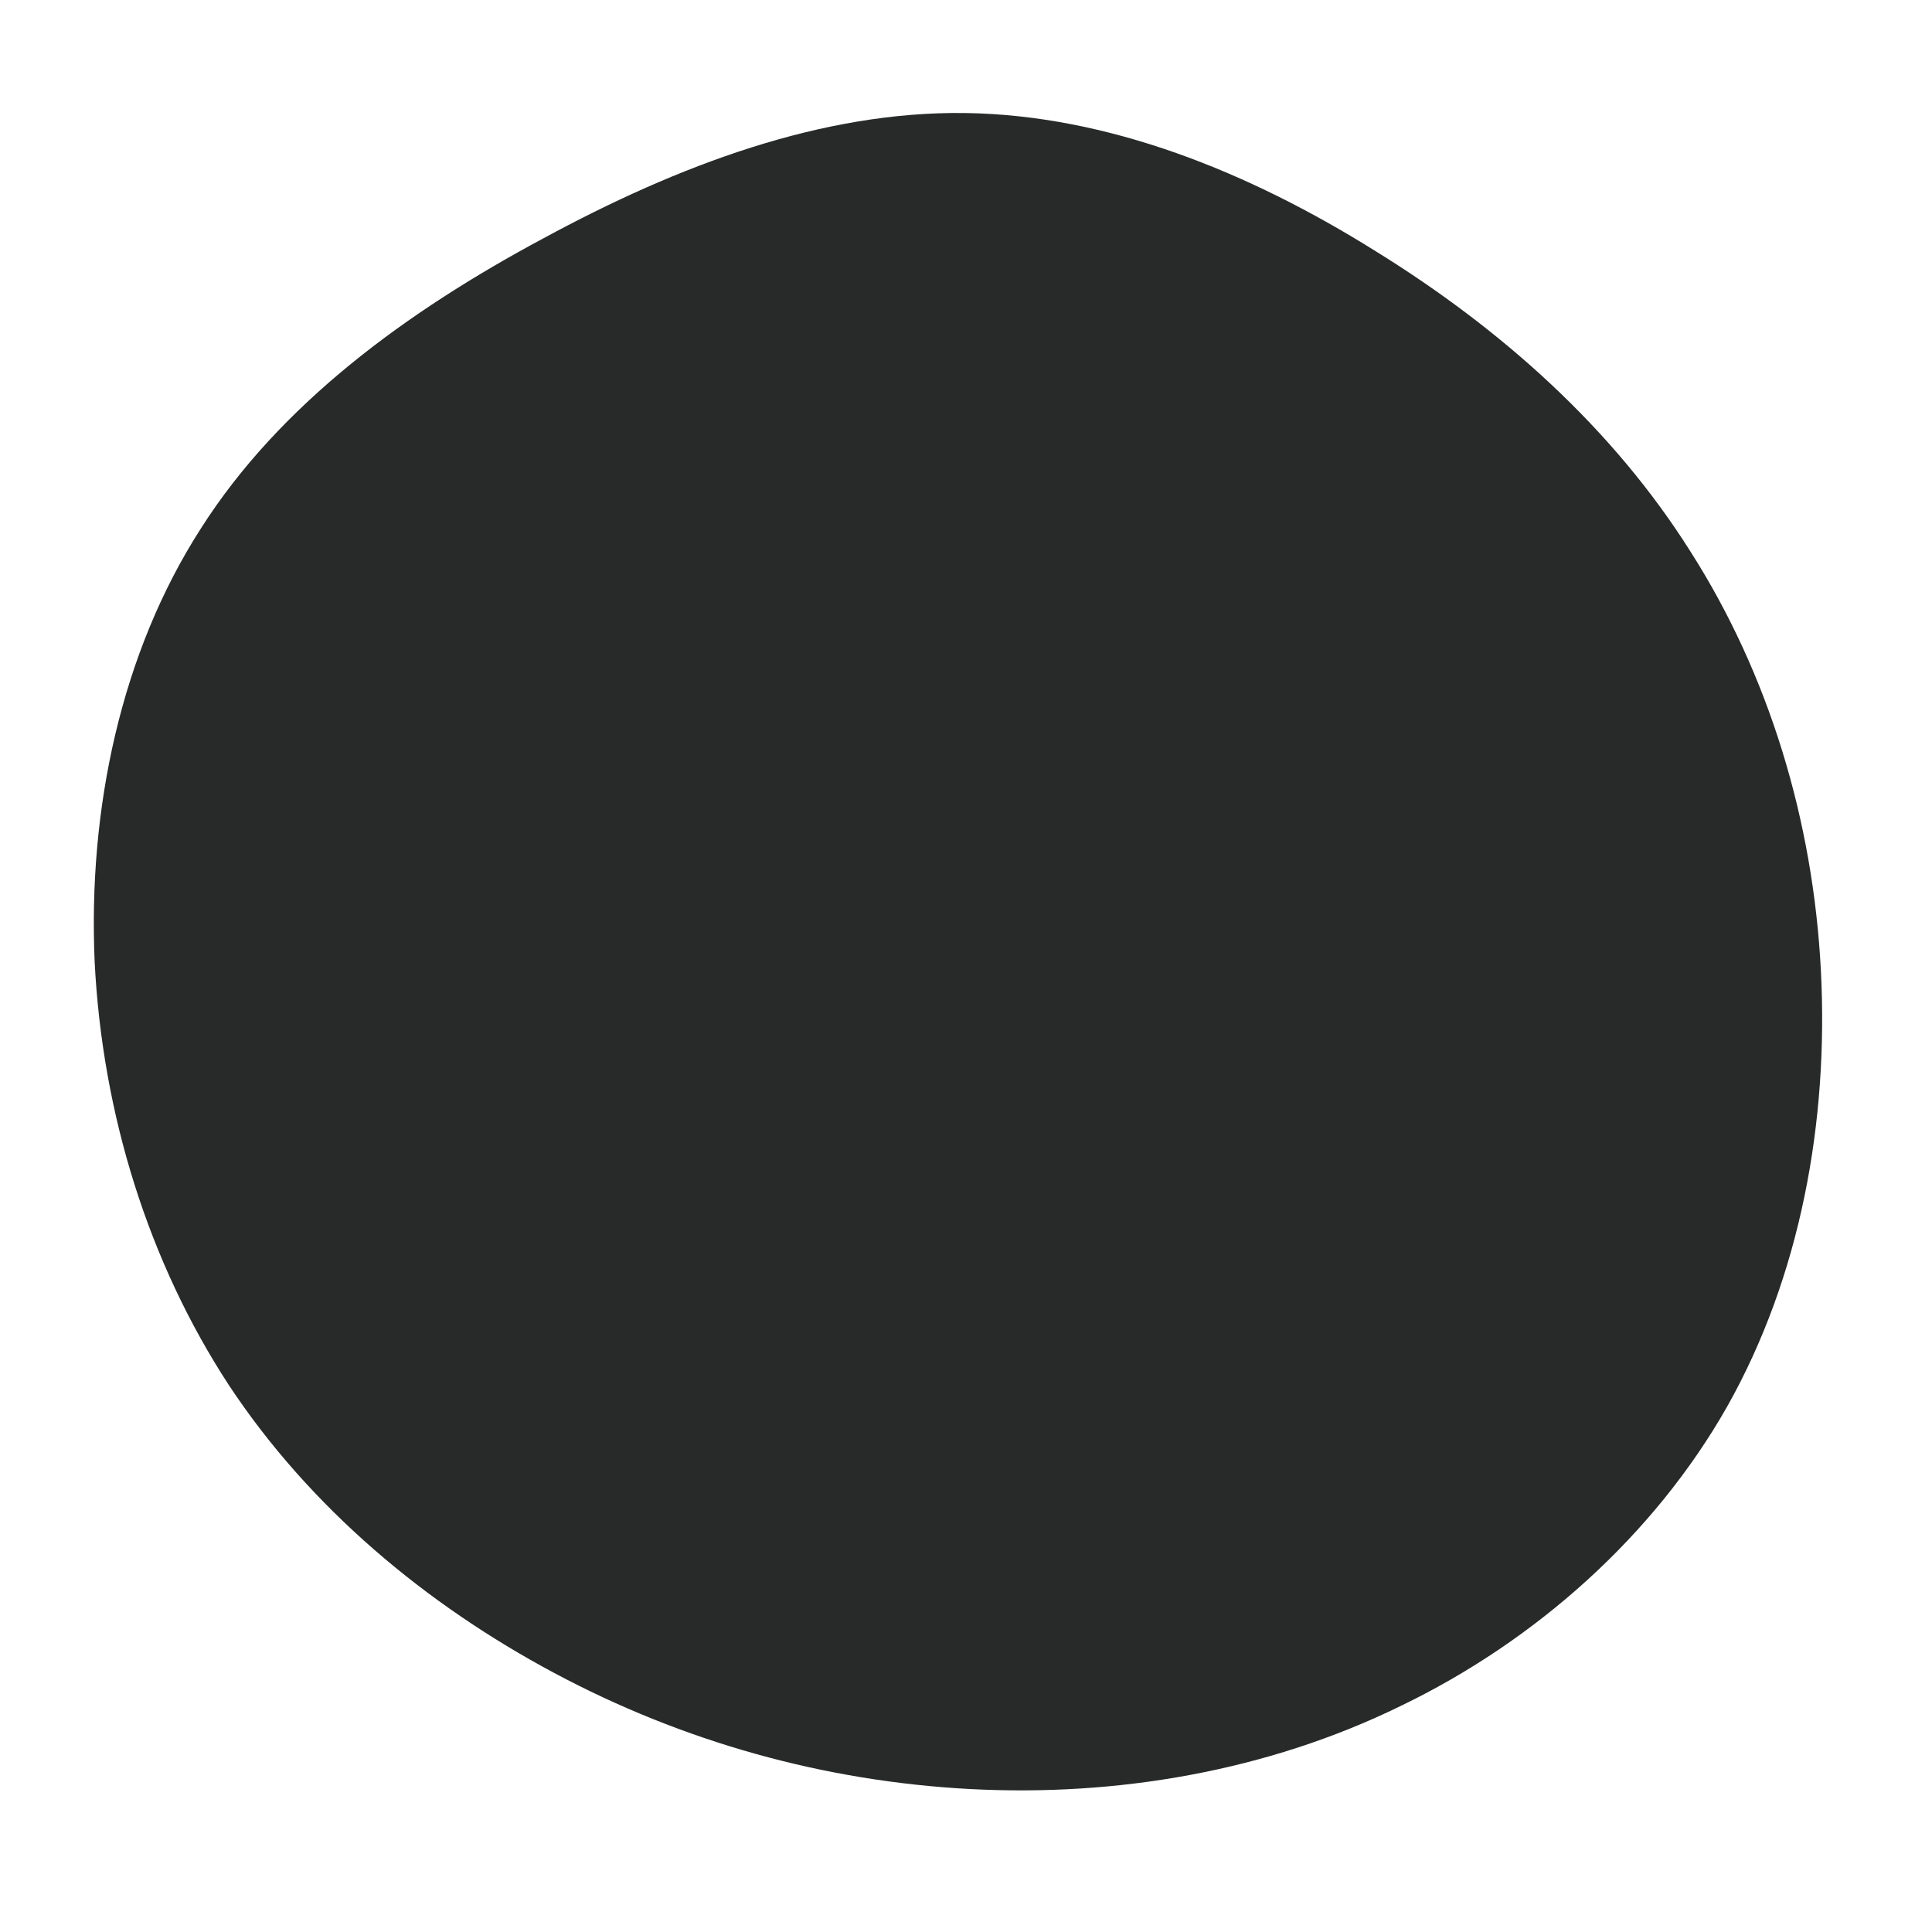 <?xml version="1.0" standalone="no"?>
<svg viewBox="0 0 200 200" xmlns="http://www.w3.org/2000/svg">
  <path fill="#282A2A" d="M42.4,-74C55.5,-65.9,67,-55.6,75,-42.9C83.1,-30.2,87.7,-15.1,88.5,0.5C89.3,16.1,86.4,32.1,78.8,45.6C71.2,59,58.9,69.9,45,76.6C31.1,83.4,15.5,86,0.4,85.2C-14.7,84.4,-29.3,80.3,-42.6,73.2C-55.9,66.1,-67.9,56.1,-76.3,43.4C-84.6,30.7,-89.4,15.4,-90.2,-0.4C-90.9,-16.2,-87.5,-32.4,-79.2,-45.3C-71,-58.2,-57.8,-67.8,-43.8,-75.3C-29.8,-82.9,-14.9,-88.5,-0.1,-88.3C14.7,-88.1,29.3,-82.2,42.4,-74Z" transform="translate(100 100)" />
</svg>
